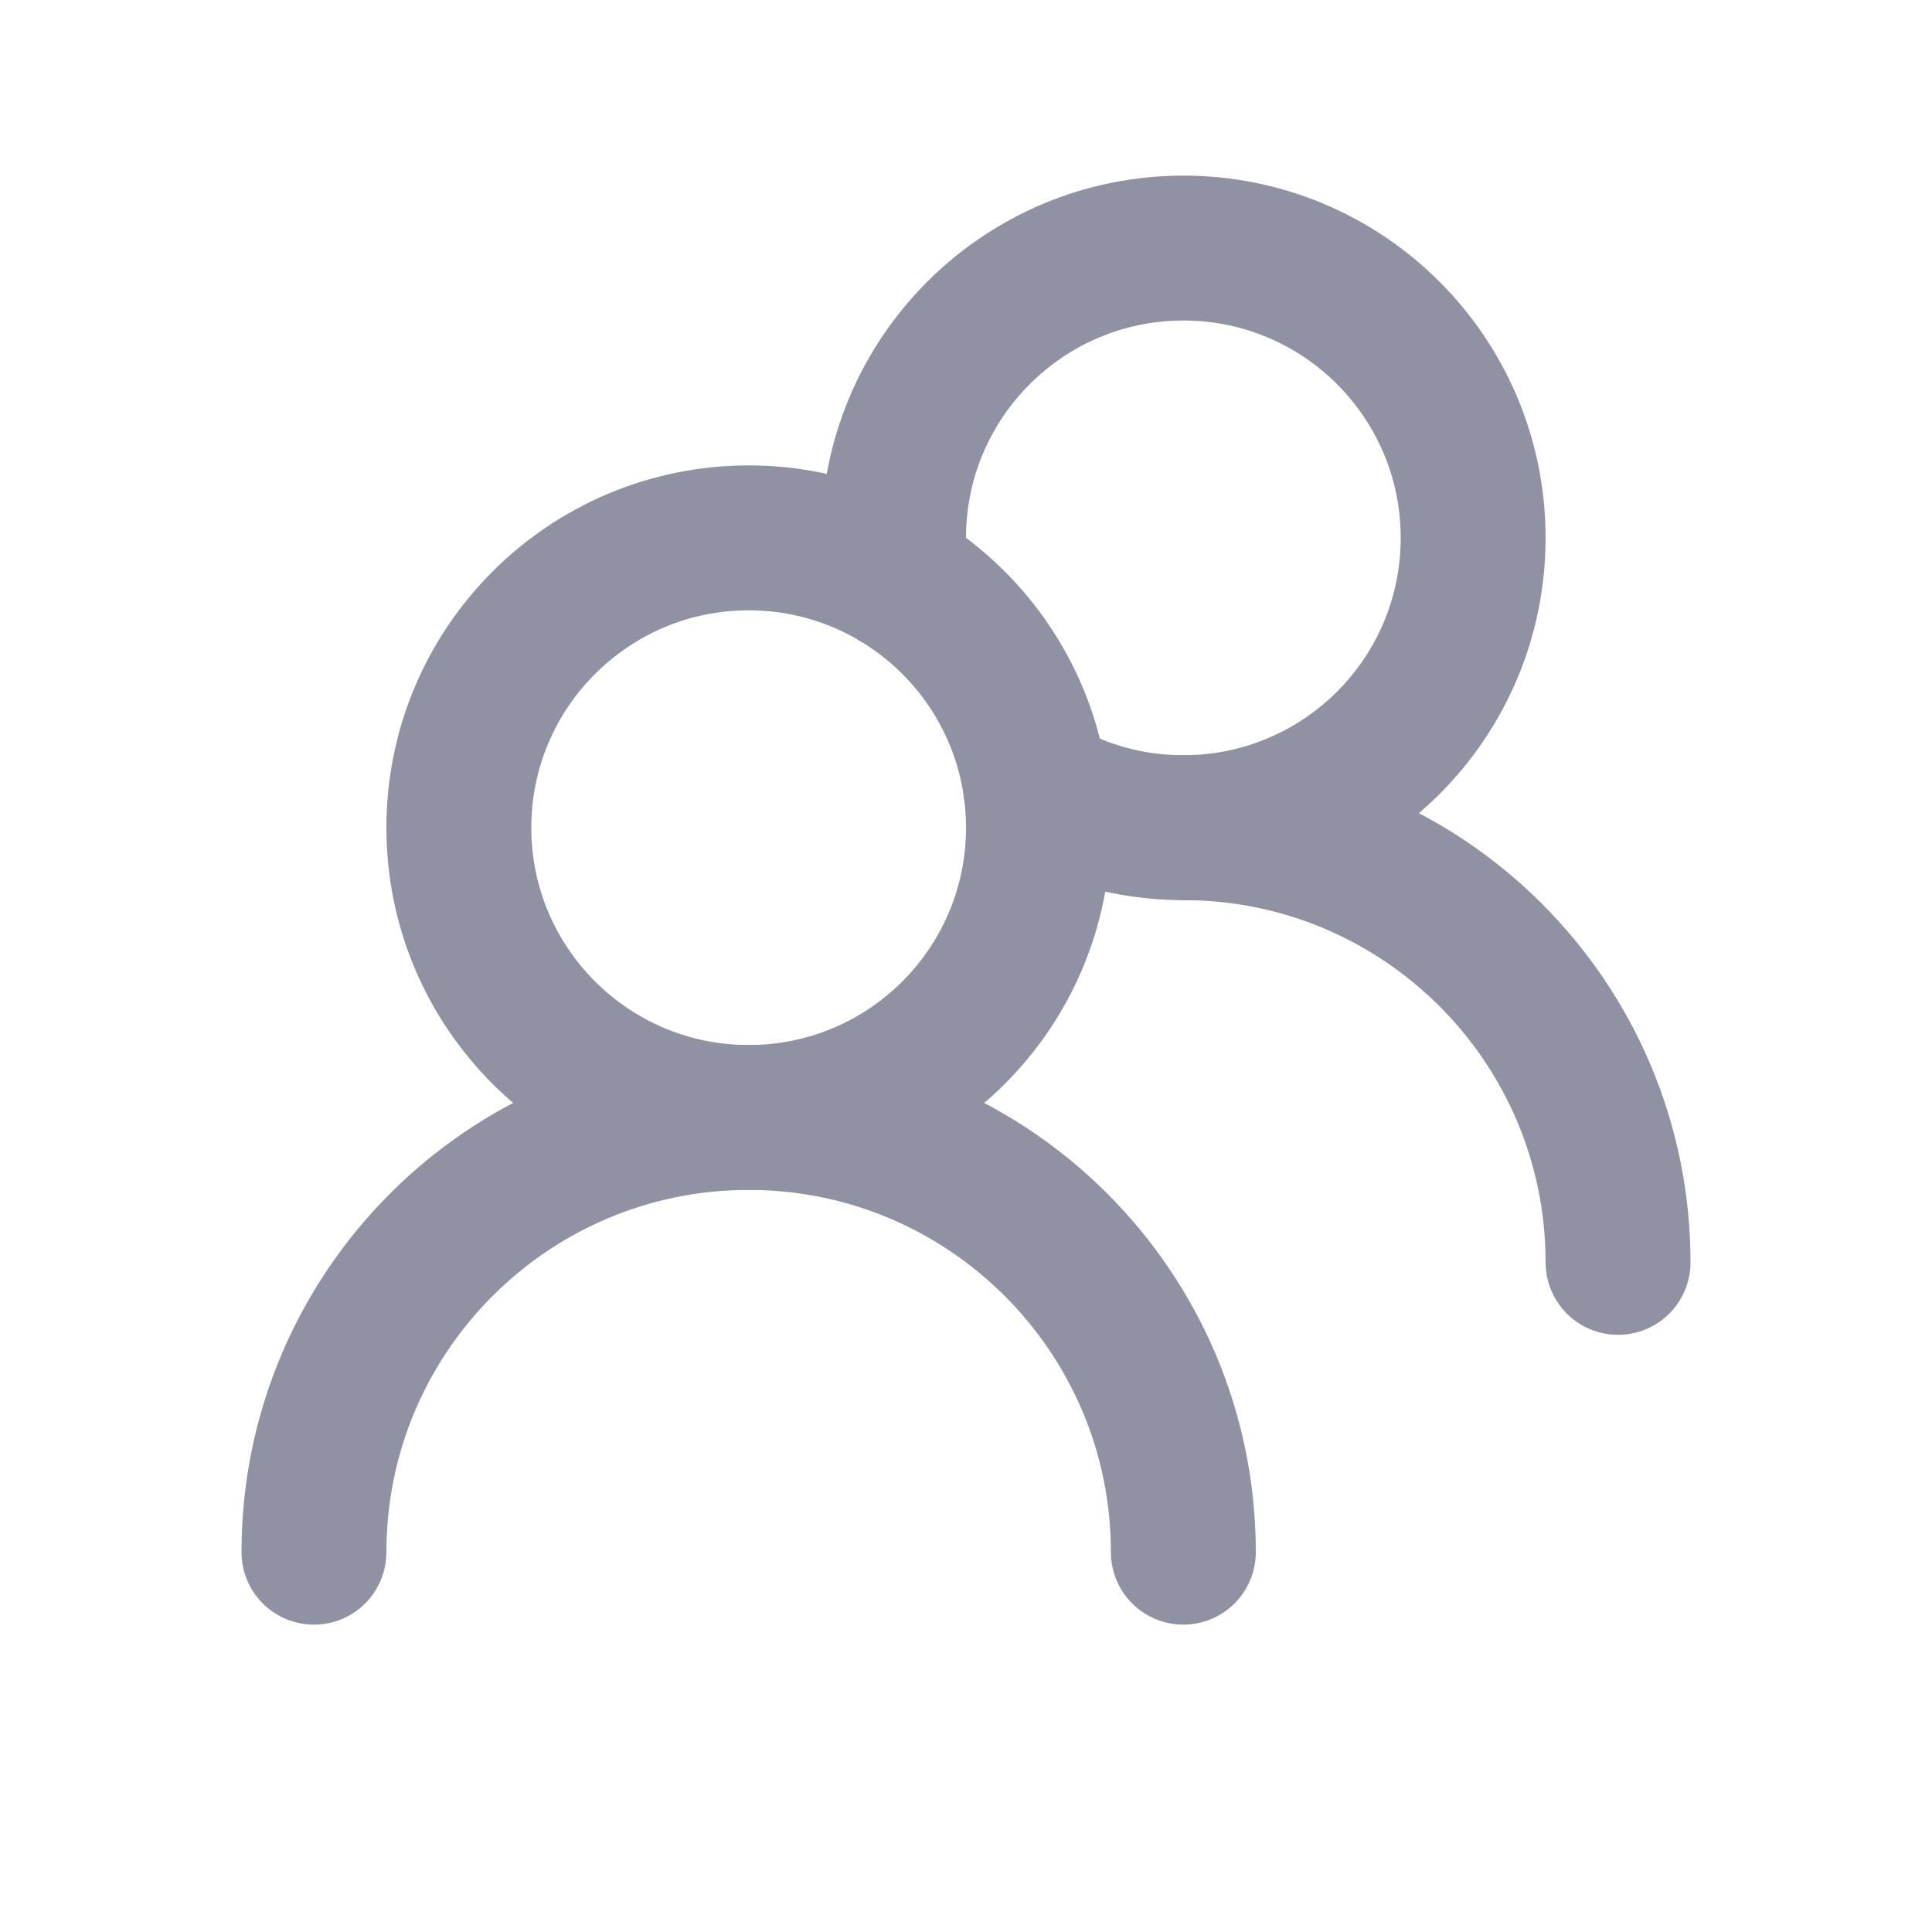 <svg viewBox="0 0 10 10" fill="none" xmlns="http://www.w3.org/2000/svg">
<g clip-path="url(#clip0_75_83669)">
<path d="M5.375 4.284C5.375 3.456 4.704 2.784 3.875 2.784C3.047 2.784 2.375 3.456 2.375 4.284C2.375 5.113 3.047 5.784 3.875 5.784C4.704 5.784 5.375 5.113 5.375 4.284Z" stroke="#9191A4" stroke-width="0.75" stroke-linecap="round" stroke-linejoin="round"/>
<path d="M4.64 2.993C4.63 2.925 4.625 2.855 4.625 2.784C4.625 1.956 5.297 1.284 6.125 1.284C6.954 1.284 7.625 1.956 7.625 2.784C7.625 3.613 6.954 4.284 6.125 4.284C5.846 4.284 5.585 4.208 5.361 4.075" stroke="#9191A4" stroke-width="0.75" stroke-linecap="round" stroke-linejoin="round"/>
<path d="M6.125 8.034C6.125 6.792 5.118 5.784 3.875 5.784C2.632 5.784 1.625 6.792 1.625 8.034" stroke="#9191A4" stroke-width="0.75" stroke-linecap="round" stroke-linejoin="round"/>
<path d="M8.375 6.534C8.375 5.292 7.368 4.284 6.125 4.284" stroke="#9191A4" stroke-width="0.75" stroke-linecap="round" stroke-linejoin="round"/>
</g>
<defs>
<clipPath id="clip0_75_83669">
<rect width="9" height="9" fill="white" transform="translate(0.5 0.159)"/>
</clipPath>
</defs>
</svg>
